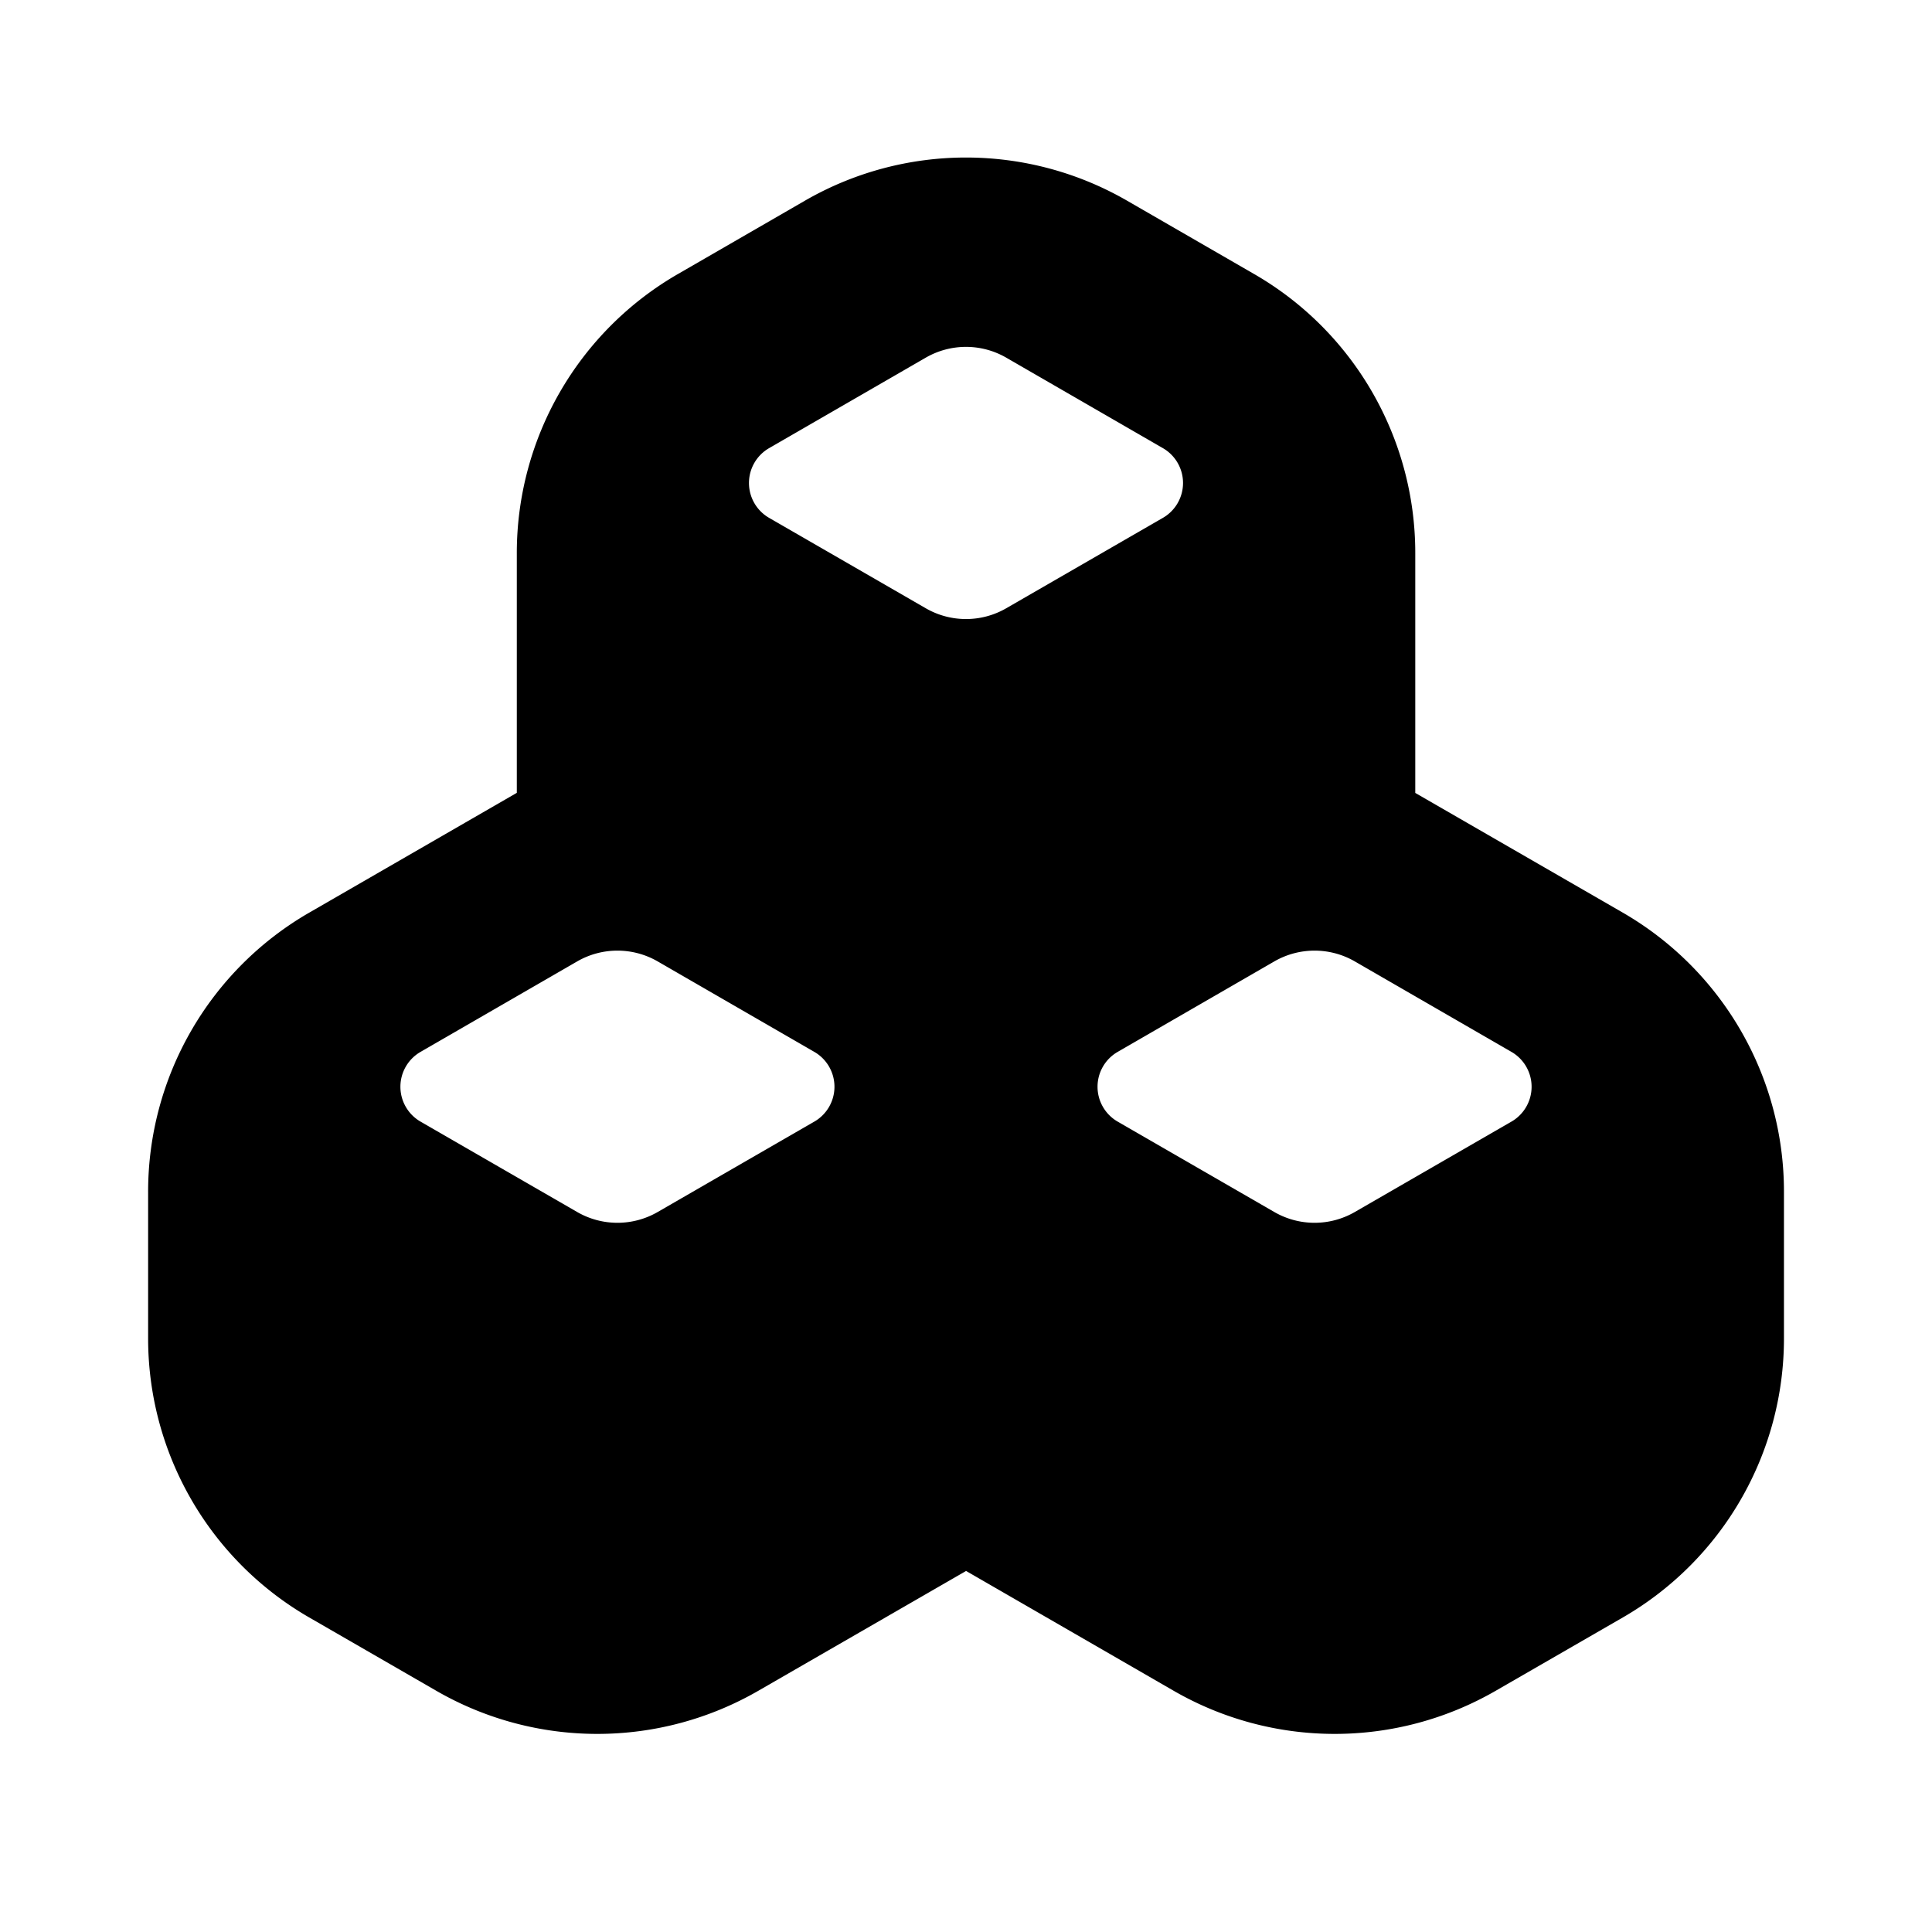 <svg xmlns="http://www.w3.org/2000/svg" width="24" height="24" viewBox="0 0 24 24" fill="none">
    <path fill="currentColor" fill-rule="evenodd" d="M14.001 2.493a4.002 4.002 0 0 0-4.002 0l-1.579.912a4.002 4.002 0 0 0-2 3.466v2.978l-2.58 1.489a4.002 4.002 0 0 0-2 3.466v1.822c0 1.43.762 2.751 2 3.466l1.579.911a4.002 4.002 0 0 0 4.002 0l2.58-1.488 2.578 1.488a4.002 4.002 0 0 0 4.002 0l1.578-.91a4.002 4.002 0 0 0 2.002-3.467v-1.823c0-1.43-.763-2.75-2.002-3.466L17.581 9.85V6.87c0-1.43-.763-2.752-2.002-3.466zm4.775 11.44a.5.5 0 0 0 0-.866l-1.946-1.124a1 1 0 0 0-1 0l-1.946 1.124a.5.5 0 0 0 0 .866l1.946 1.123a1 1 0 0 0 1 0zm-13.552-.866a.5.5 0 0 0 0 .866l1.946 1.123a1 1 0 0 0 1 0l1.946-1.123a.5.5 0 0 0 0-.866L8.17 11.943a1 1 0 0 0-1 0zm9.222-7.5a.5.5 0 0 1 0 .866L12.5 7.556a1 1 0 0 1-1 0L9.554 6.433a.5.5 0 0 1 0-.866L11.5 4.443a1 1 0 0 1 1 0z" clip-rule="evenodd"/>
</svg>